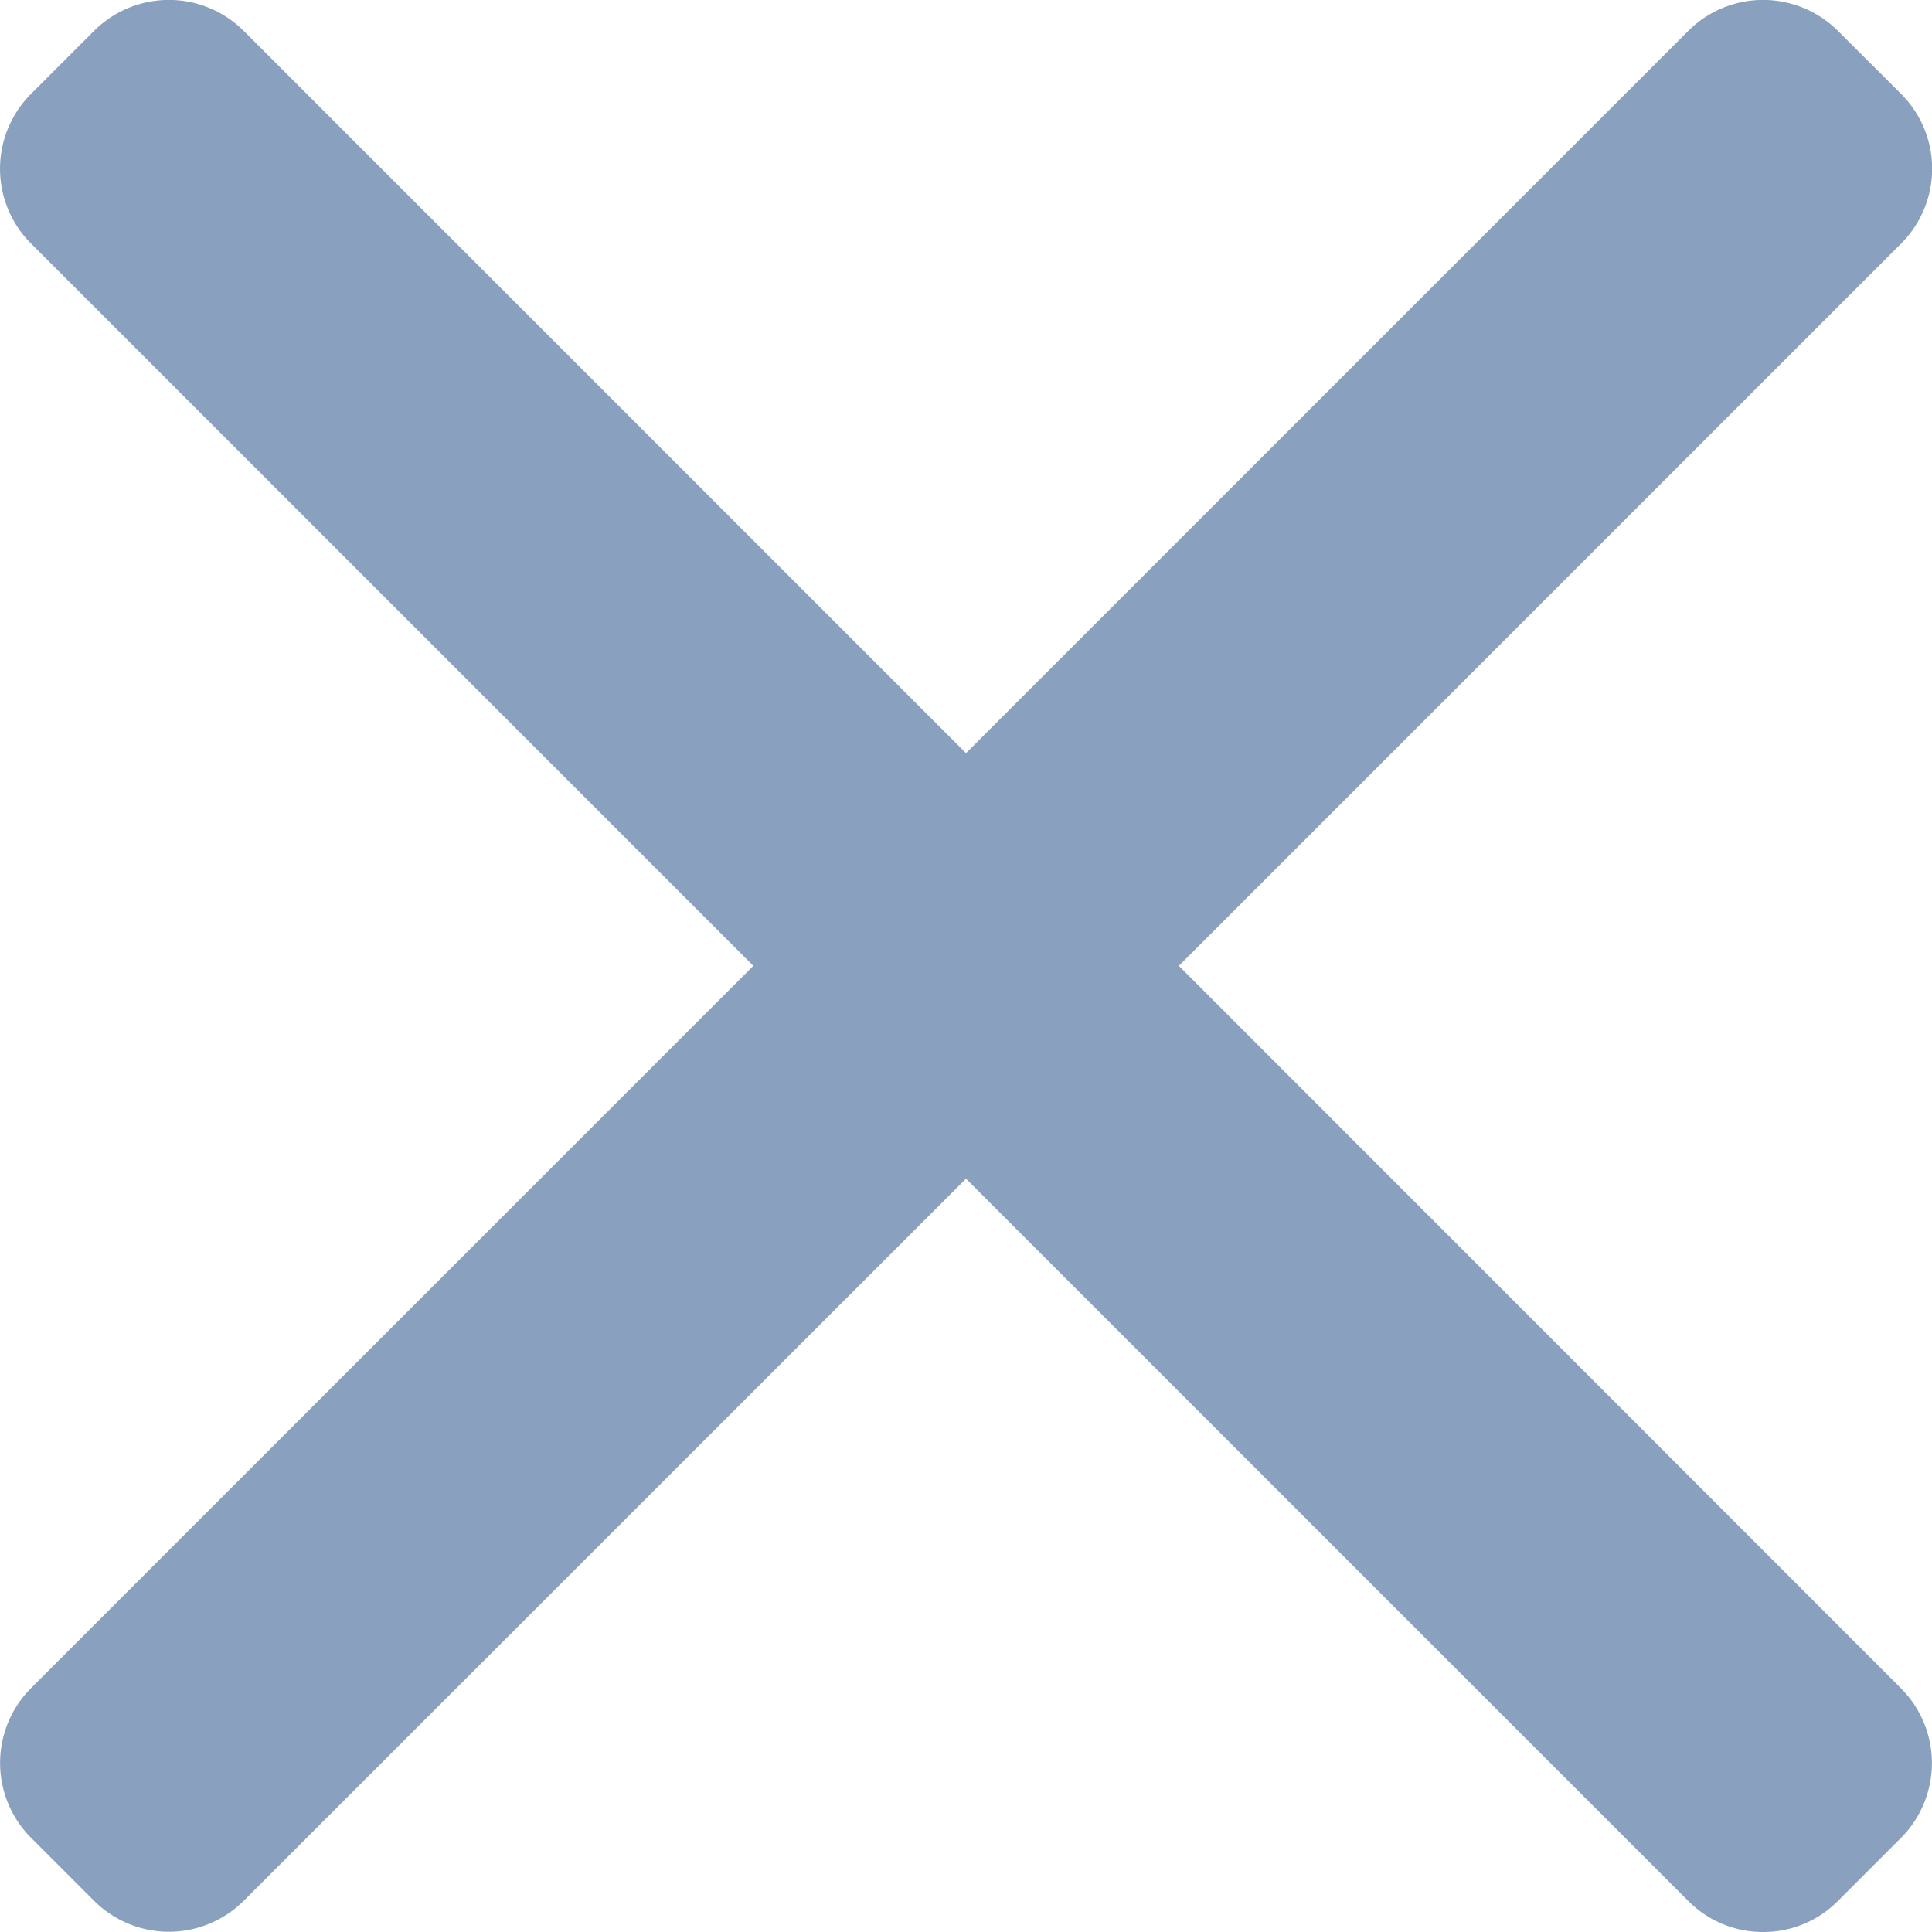 <svg xmlns="http://www.w3.org/2000/svg" width="12" height="12" viewBox="0 0 12 12">
    <defs>
        <clipPath id="clip-path">
            <path id="Rectangle_24" data-name="Rectangle 24" class="cls-1" transform="translate(1226 308)" d="M0 0h12v12H0z"/>
        </clipPath>
        <style>
            .cls-1{fill:#89a1be}
        </style>
    </defs>
    <g id="cancel_icon" data-name="cancel icon" transform="translate(-1226 -308)" style="clip-path:url(#clip-path)">
        <g id="cancel_1_" data-name="cancel (1)" transform="translate(1226 308)">
            <g id="Group_3" data-name="Group 3">
                <path id="Path_3" data-name="Path 3" class="cls-1" d="m7.322 6 4.487-4.487a.657.657 0 0 0 0-.928l-.394-.393a.658.658 0 0 0-.928 0L6 4.679 1.513.192a.658.658 0 0 0-.928 0L.192.585a.657.657 0 0 0 0 .928L4.679 6 .192 10.487a.658.658 0 0 0 0 .928l.393.393a.658.658 0 0 0 .928 0L6 7.322l4.487 4.487a.651.651 0 0 0 .464.192.651.651 0 0 0 .464-.192l.393-.393a.658.658 0 0 0 0-.928z" transform="translate(0 -.001)"/>
            </g>
        </g>
    </g>
</svg>
